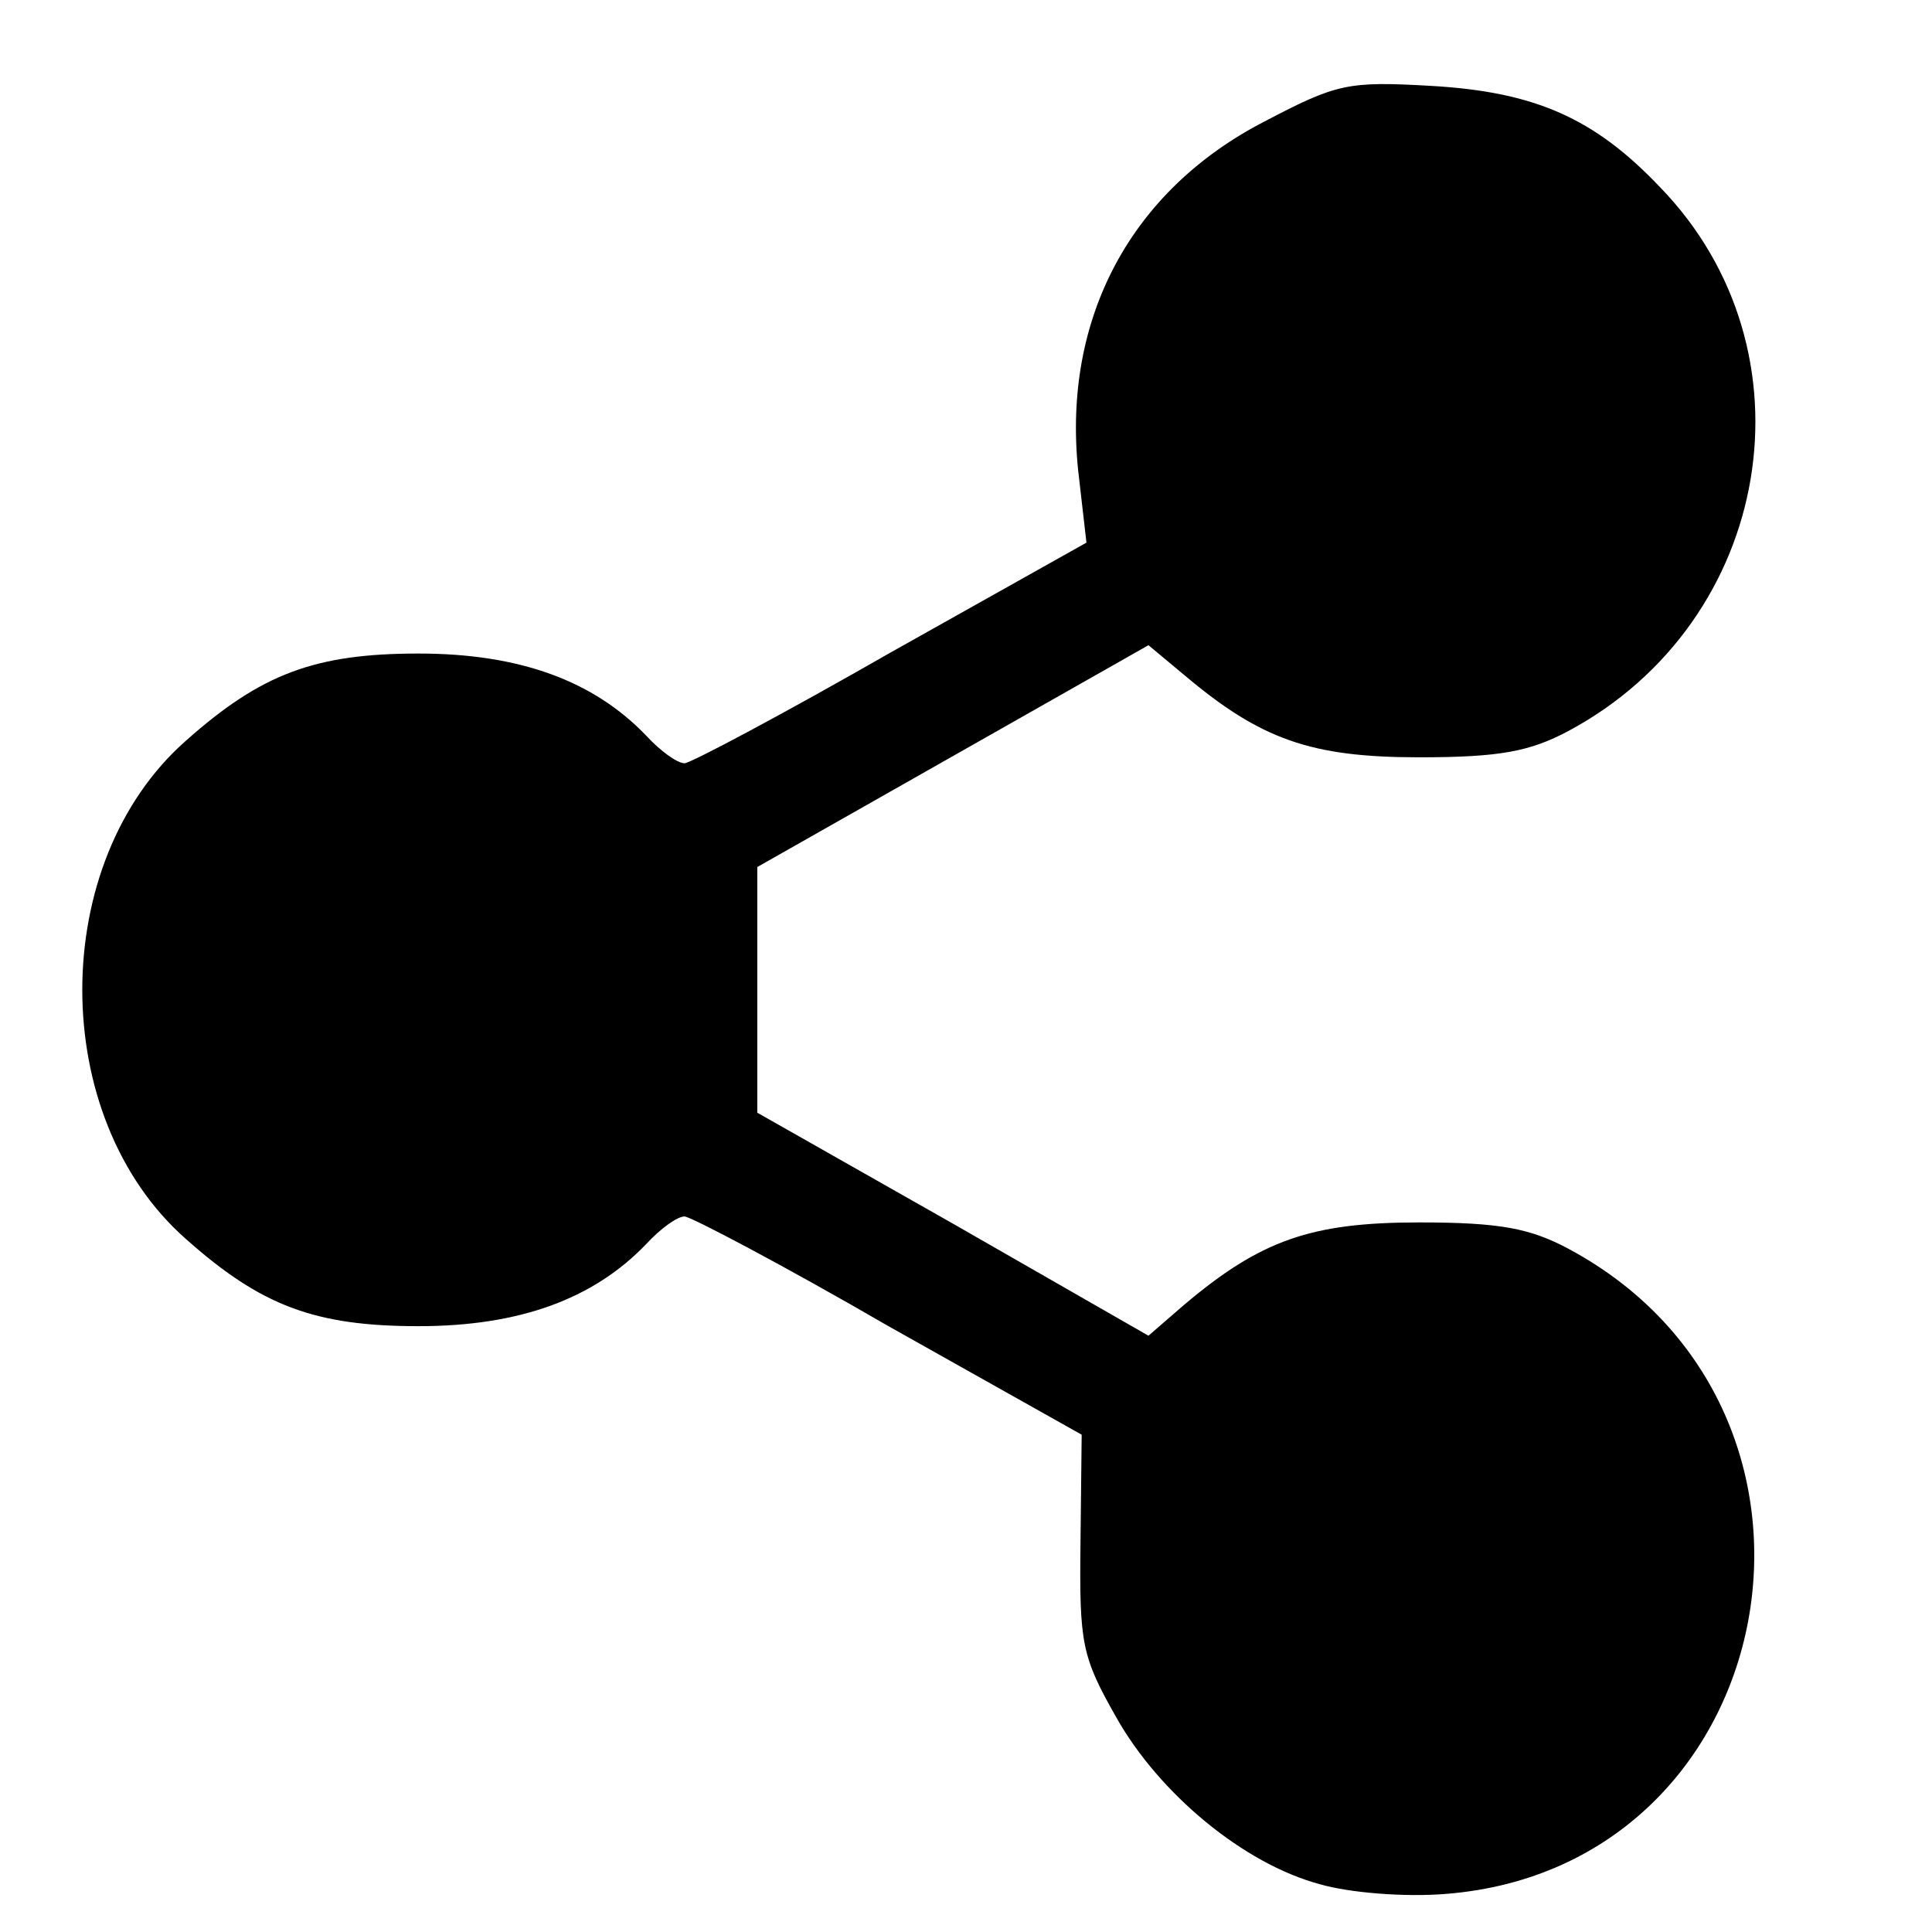 <?xml version="1.0" standalone="no"?>
<!DOCTYPE svg PUBLIC "-//W3C//DTD SVG 20010904//EN"
 "http://www.w3.org/TR/2001/REC-SVG-20010904/DTD/svg10.dtd">
<svg version="1.0" xmlns="http://www.w3.org/2000/svg"
 width="162pt" height="162pt" viewBox="0 0 162 162"
 preserveAspectRatio="xMidYMid meet">

<g transform="translate(0,162) scale(0.1,-0.1)"
 stroke="none">
<path d="M1060 1518 c-112 -58 -169 -165 -156 -292 l7 -61 -164 -92 c-89 -51
-168 -93 -173 -93 -6 0 -20 10 -32 23 -44 46 -106 69 -191 69 -87 0 -132 -17
-195 -73 -116 -102 -116 -316 0 -418 63 -56 108 -73 195 -73 85 0 147 23 191
69 12 13 26 23 32 23 5 0 83 -41 171 -92 l162 -91 -1 -91 c-1 -84 1 -95 30
-146 36 -64 107 -123 171 -140 24 -7 71 -11 106 -8 284 23 356 405 102 541
-32 17 -57 22 -125 22 -91 0 -133 -15 -197 -69 l-30 -26 -164 94 -164 93 0
103 0 103 164 93 164 93 30 -25 c64 -54 106 -69 197 -69 68 0 93 5 125 22 172
92 210 319 77 456 -55 58 -105 80 -192 85 -70 4 -79 2 -140 -30z"/>
</g>
</svg>
